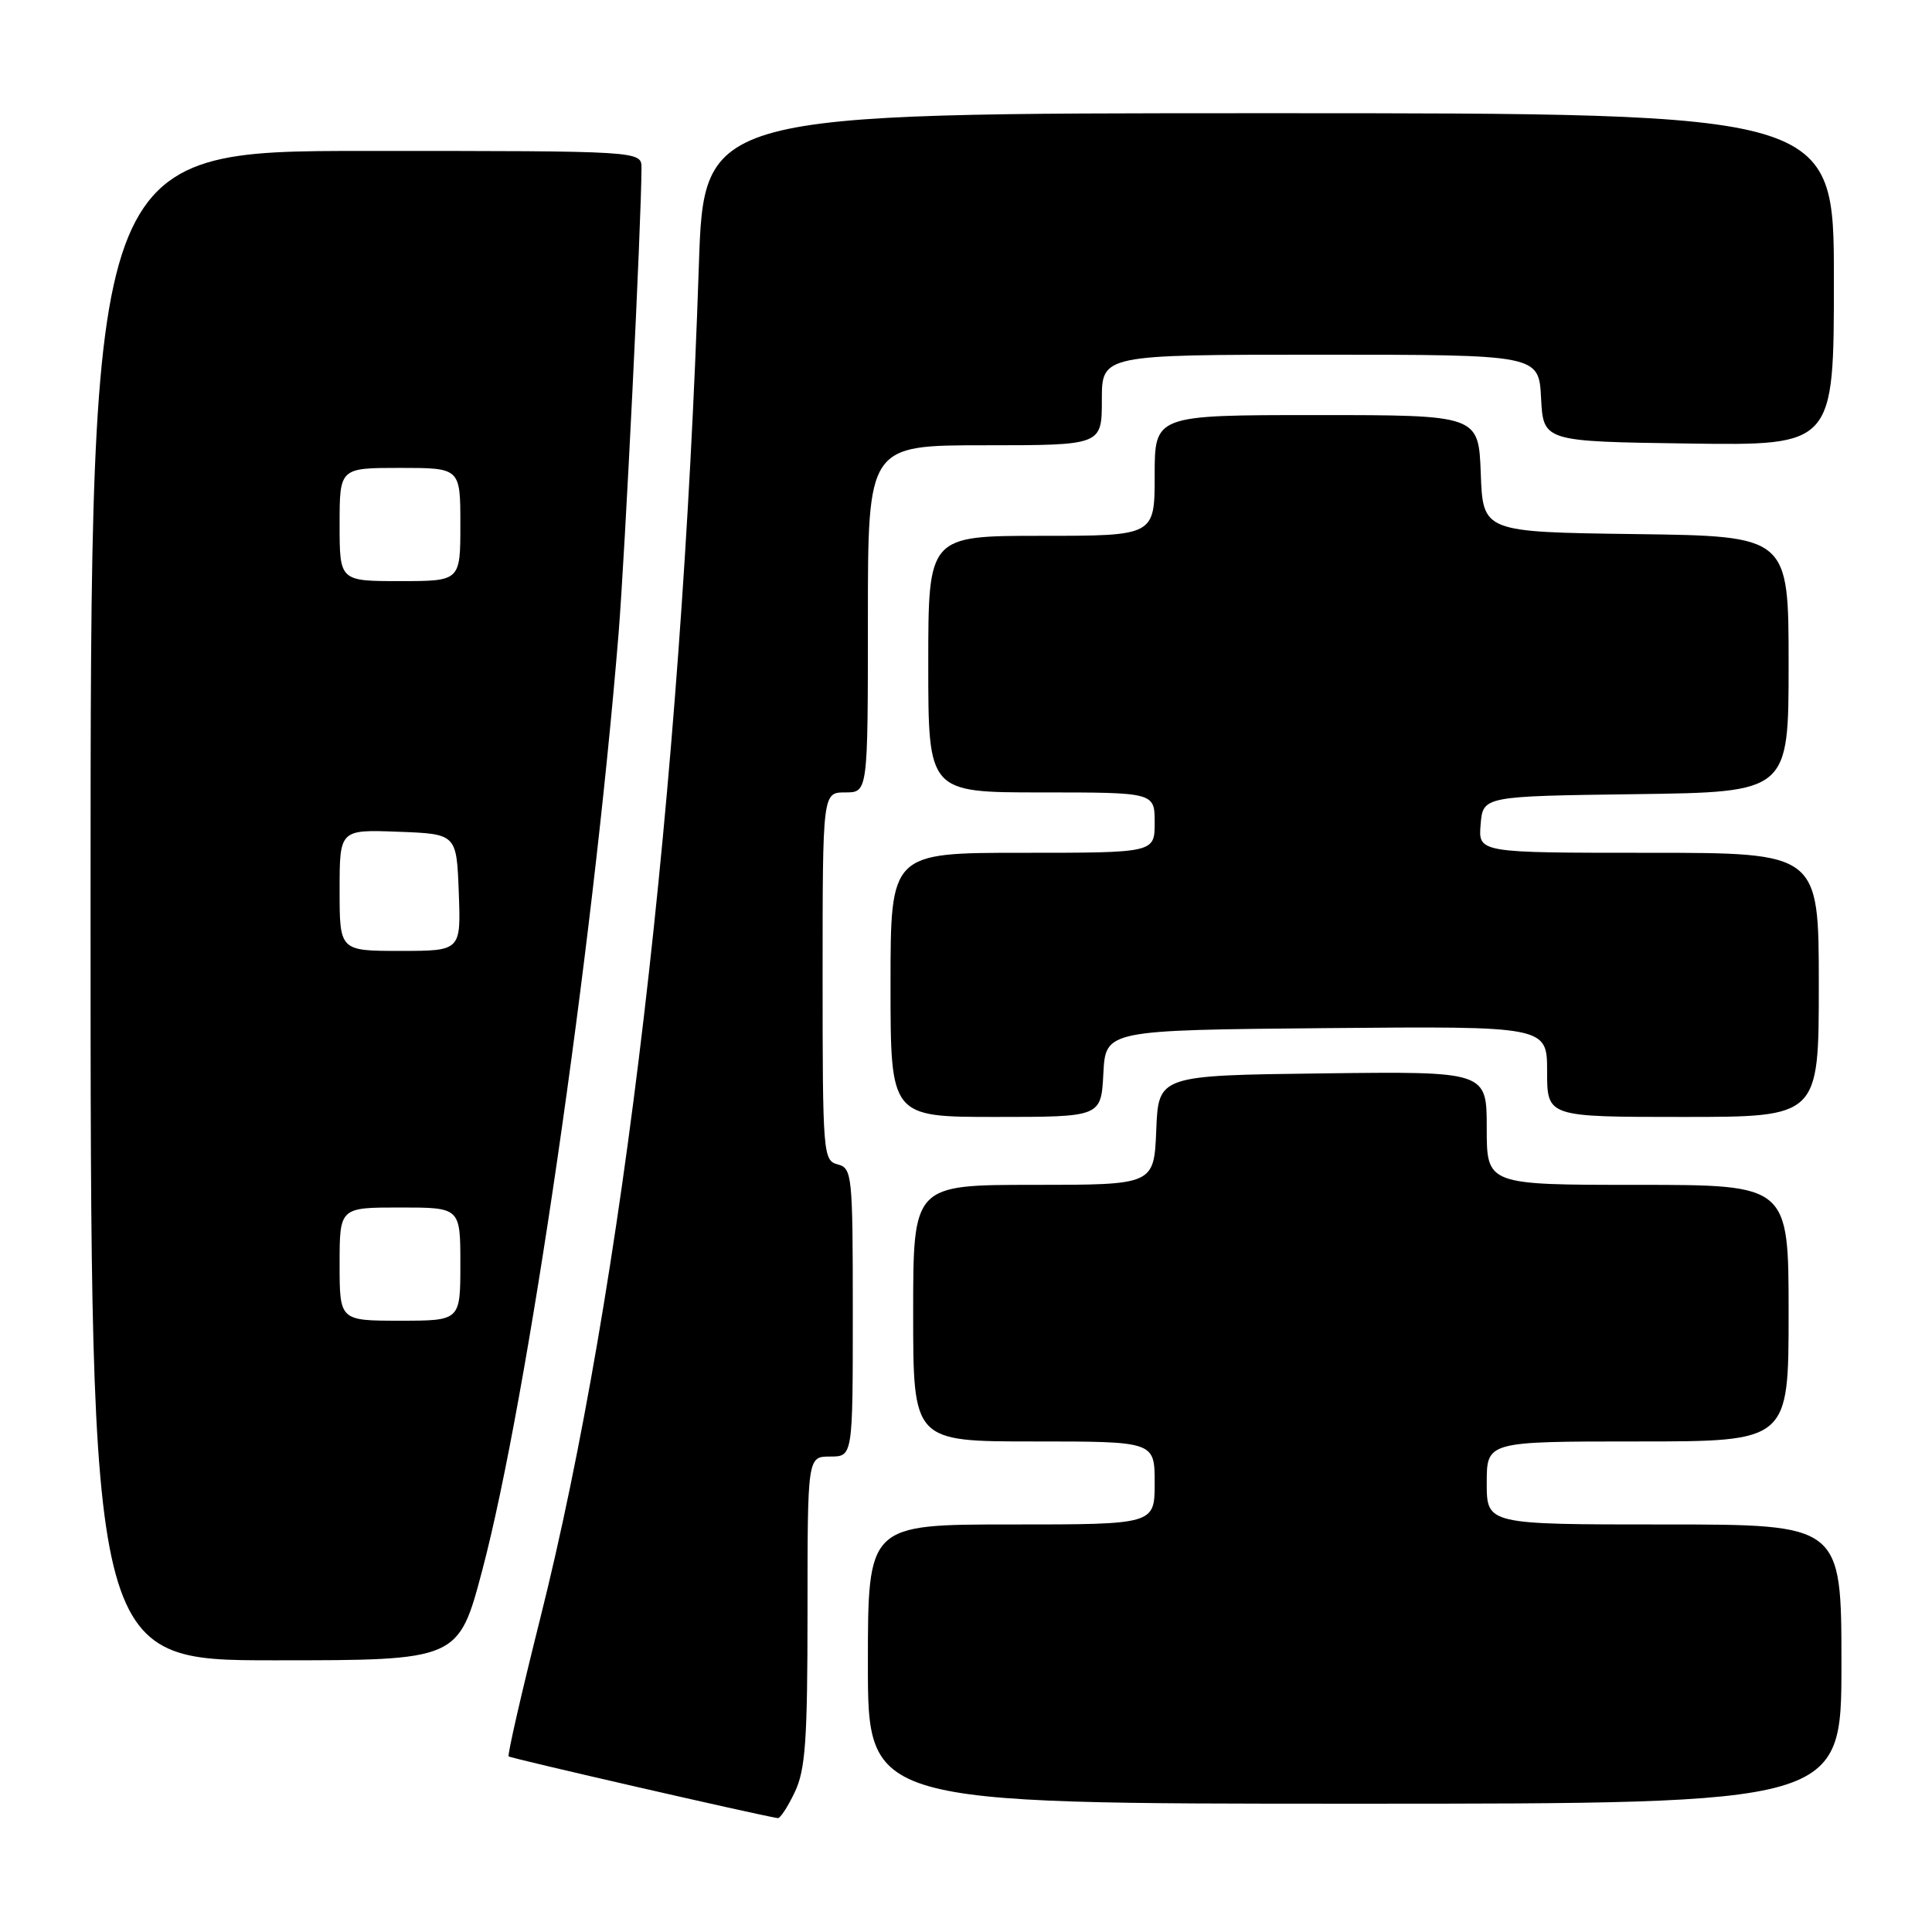 <?xml version="1.0" encoding="UTF-8" standalone="no"?>
<!DOCTYPE svg PUBLIC "-//W3C//DTD SVG 1.1//EN" "http://www.w3.org/Graphics/SVG/1.1/DTD/svg11.dtd" >
<svg xmlns="http://www.w3.org/2000/svg" xmlns:xlink="http://www.w3.org/1999/xlink" version="1.1" viewBox="0 0 256 256">
 <g >
 <path fill="currentColor"
d=" M 105.31 237.47 C 106.73 234.51 107.00 230.59 107.00 213.47 C 107.00 193.00 107.00 193.00 110.00 193.00 C 113.00 193.00 113.00 193.00 113.00 173.91 C 113.00 155.65 112.91 154.79 111.00 154.29 C 109.07 153.78 109.00 152.93 109.00 129.38 C 109.00 105.00 109.00 105.00 112.00 105.00 C 115.00 105.00 115.00 105.00 115.00 82.00 C 115.00 59.00 115.00 59.00 130.50 59.00 C 146.00 59.00 146.00 59.00 146.00 53.00 C 146.00 47.00 146.00 47.00 174.95 47.00 C 203.90 47.00 203.90 47.00 204.20 52.75 C 204.50 58.50 204.50 58.50 223.75 58.77 C 243.00 59.04 243.00 59.04 243.00 37.02 C 243.00 15.00 243.00 15.00 168.14 15.00 C 93.27 15.00 93.27 15.00 92.60 35.25 C 90.28 104.85 82.55 170.79 71.57 214.50 C 69.10 224.35 67.22 232.55 67.40 232.73 C 67.66 232.99 100.51 240.52 103.06 240.91 C 103.38 240.96 104.39 239.41 105.31 237.47 Z  M 244.00 220.50 C 244.00 202.00 244.00 202.00 220.50 202.00 C 197.00 202.00 197.00 202.00 197.00 196.50 C 197.00 191.00 197.00 191.00 217.00 191.00 C 237.00 191.00 237.00 191.00 237.00 174.00 C 237.00 157.00 237.00 157.00 217.00 157.00 C 197.00 157.00 197.00 157.00 197.00 149.48 C 197.00 141.96 197.00 141.96 175.25 142.23 C 153.50 142.50 153.50 142.50 153.21 149.75 C 152.91 157.00 152.91 157.00 136.96 157.00 C 121.00 157.00 121.00 157.00 121.00 174.00 C 121.00 191.00 121.00 191.00 137.00 191.00 C 153.00 191.00 153.00 191.00 153.00 196.50 C 153.00 202.00 153.00 202.00 134.00 202.00 C 115.00 202.00 115.00 202.00 115.00 220.50 C 115.00 239.00 115.00 239.00 179.50 239.00 C 244.00 239.00 244.00 239.00 244.00 220.50 Z  M 63.90 208.08 C 69.90 185.38 78.49 126.38 81.96 84.00 C 82.82 73.42 84.99 29.38 85.00 22.25 C 85.00 20.00 85.00 20.00 48.50 20.00 C 12.00 20.00 12.00 20.00 12.00 120.00 C 12.00 220.00 12.00 220.00 36.37 220.00 C 60.74 220.00 60.74 220.00 63.90 208.08 Z  M 146.20 142.25 C 146.50 136.50 146.50 136.50 175.75 136.23 C 205.00 135.97 205.00 135.97 205.00 141.98 C 205.00 148.00 205.00 148.00 223.00 148.00 C 241.00 148.00 241.00 148.00 241.00 130.50 C 241.00 113.00 241.00 113.00 218.44 113.00 C 195.88 113.00 195.88 113.00 196.19 109.25 C 196.50 105.50 196.50 105.50 216.75 105.23 C 237.00 104.96 237.00 104.96 237.00 88.00 C 237.00 71.04 237.00 71.04 216.75 70.77 C 196.50 70.50 196.50 70.50 196.21 62.75 C 195.92 55.00 195.92 55.00 174.46 55.00 C 153.00 55.00 153.00 55.00 153.00 63.00 C 153.00 71.00 153.00 71.00 138.00 71.00 C 123.00 71.00 123.00 71.00 123.00 88.00 C 123.00 105.00 123.00 105.00 138.00 105.00 C 153.00 105.00 153.00 105.00 153.00 109.00 C 153.00 113.00 153.00 113.00 135.50 113.00 C 118.00 113.00 118.00 113.00 118.00 130.50 C 118.00 148.00 118.00 148.00 131.95 148.00 C 145.90 148.00 145.90 148.00 146.20 142.25 Z  M 45.00 167.50 C 45.00 160.00 45.00 160.00 53.00 160.00 C 61.00 160.00 61.00 160.00 61.00 167.50 C 61.00 175.00 61.00 175.00 53.00 175.00 C 45.00 175.00 45.00 175.00 45.00 167.50 Z  M 45.00 117.96 C 45.00 109.92 45.00 109.92 52.75 110.21 C 60.50 110.50 60.50 110.50 60.79 118.25 C 61.08 126.00 61.08 126.00 53.04 126.00 C 45.00 126.00 45.00 126.00 45.00 117.96 Z  M 45.00 69.50 C 45.00 62.00 45.00 62.00 53.00 62.00 C 61.00 62.00 61.00 62.00 61.00 69.50 C 61.00 77.00 61.00 77.00 53.00 77.00 C 45.00 77.00 45.00 77.00 45.00 69.50 Z "/>
</g>
</svg>